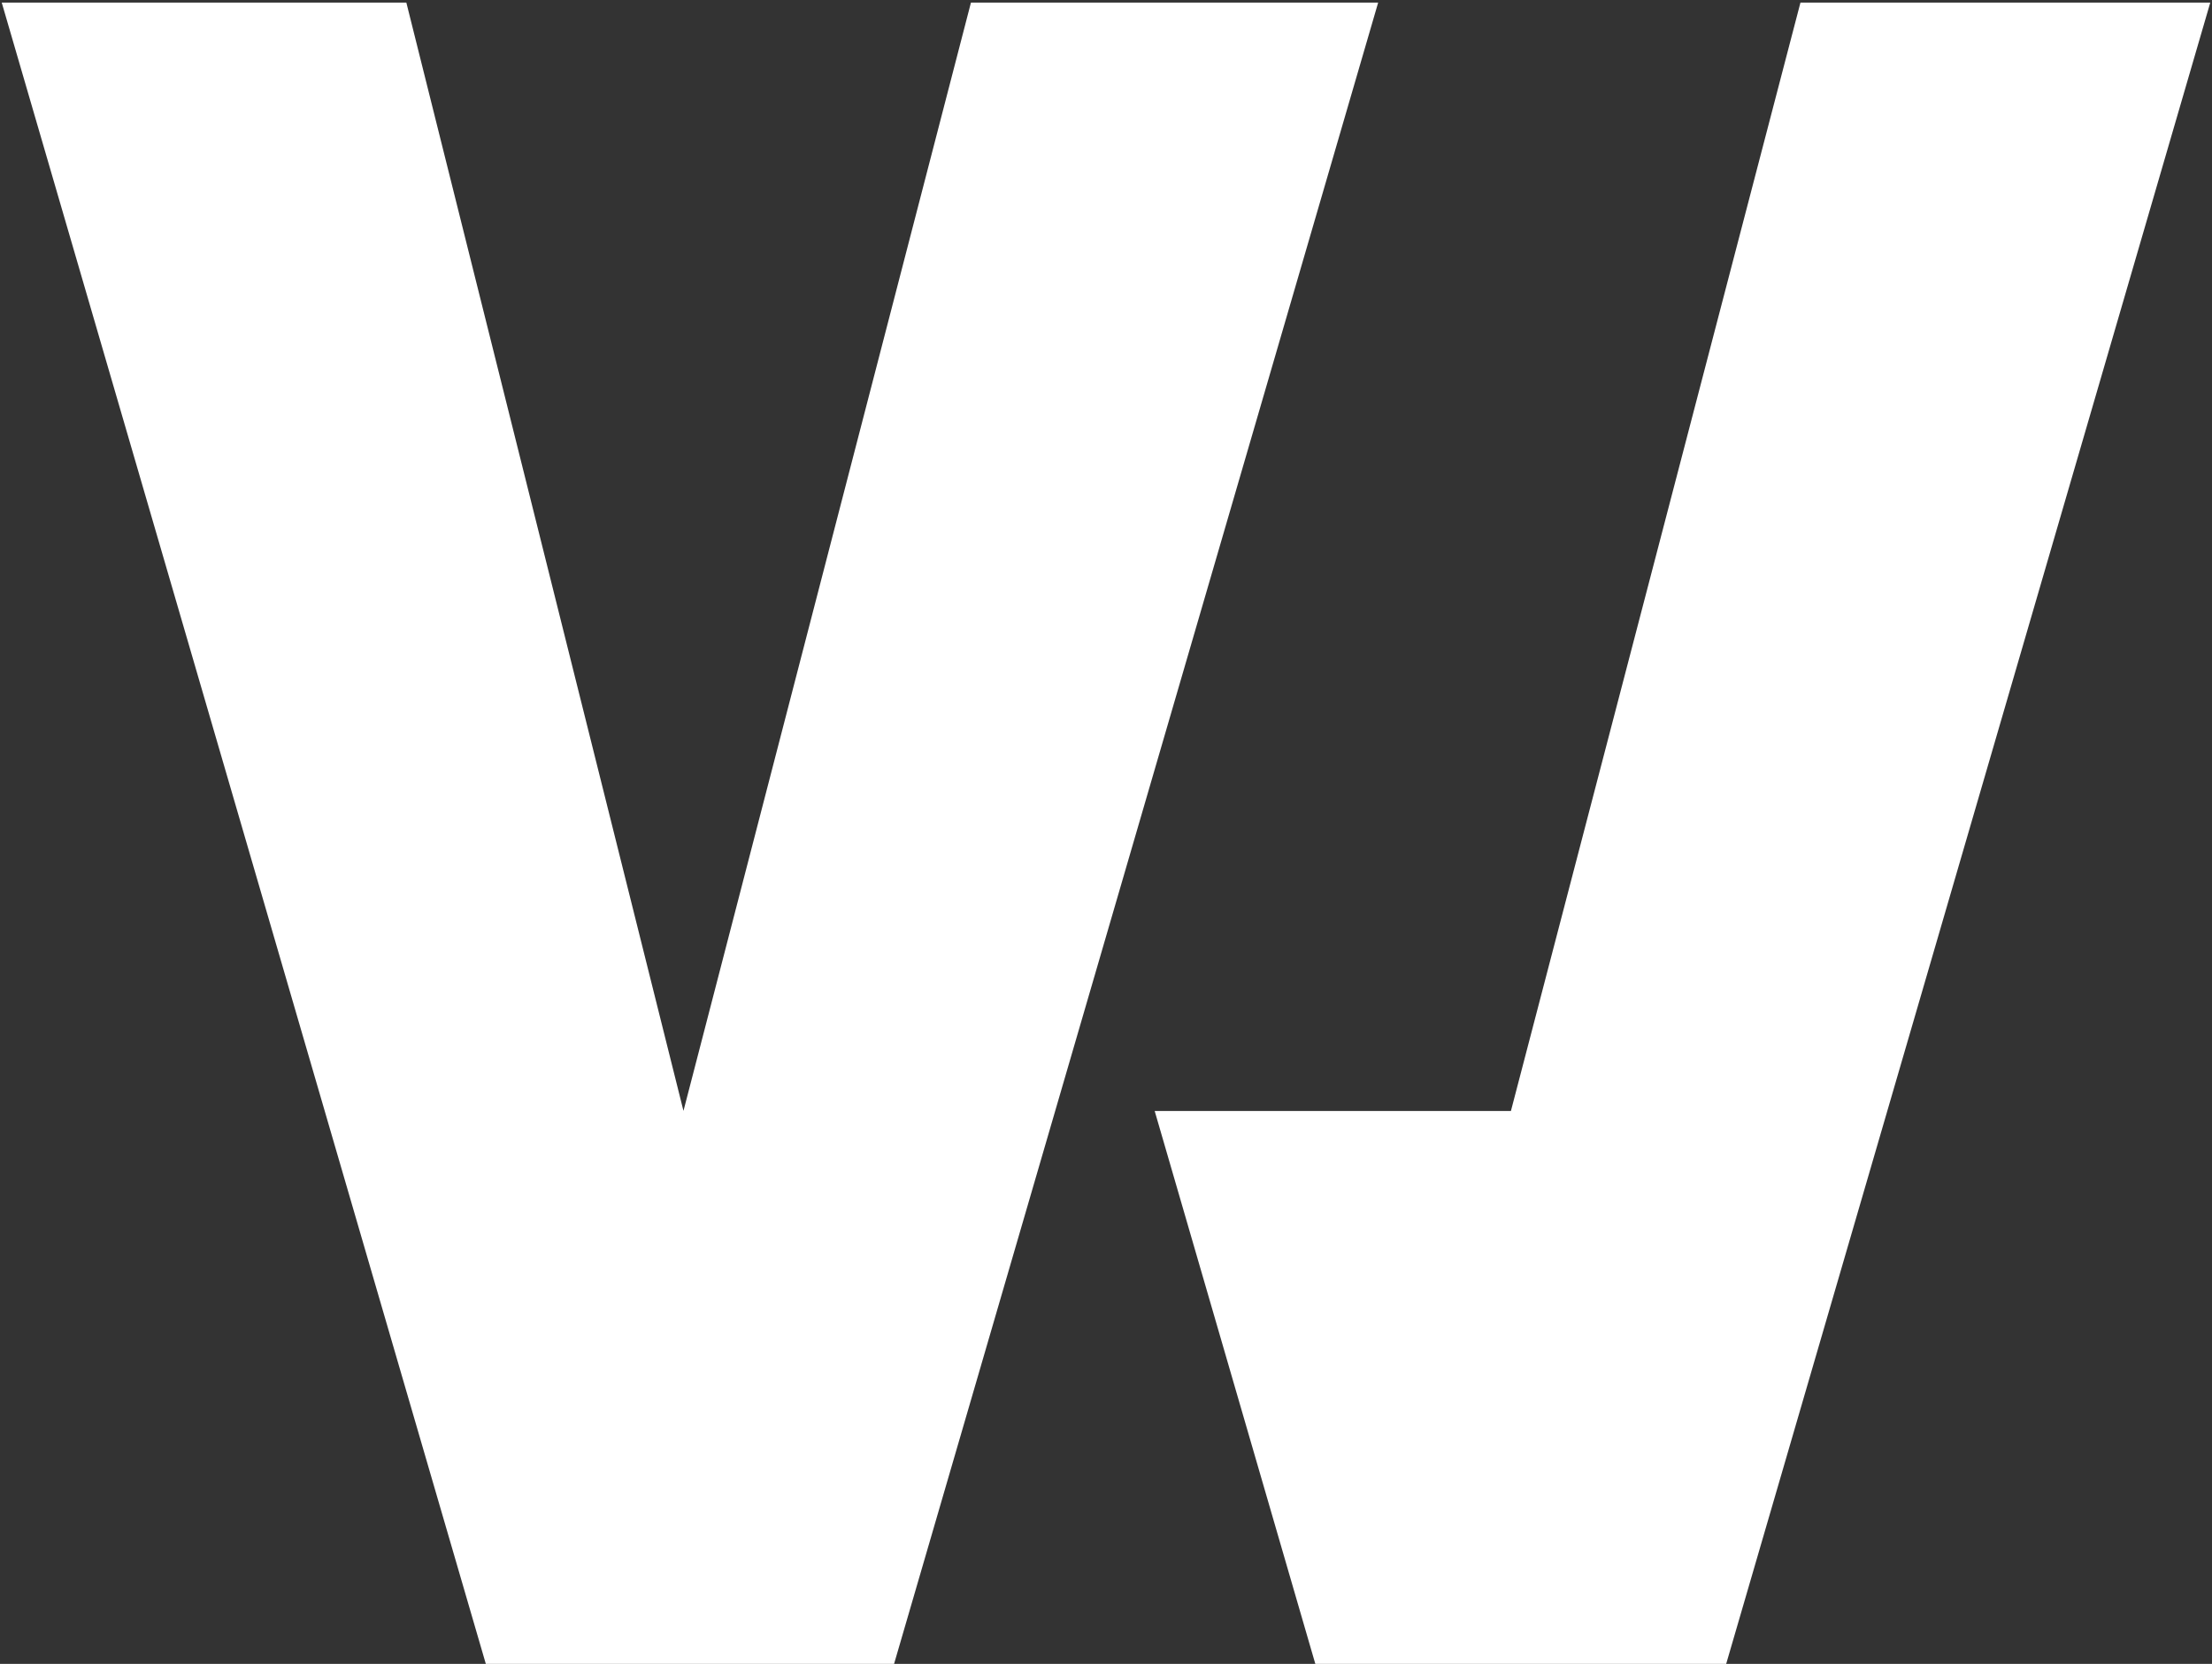 <svg width="424" height="319" viewBox="0 0 424 319" fill="none" xmlns="http://www.w3.org/2000/svg">
<rect x="0" y="0" width="424" height="319" fill="#333333" stroke="none"/>
<path d="M77.5 1H1L93.5 318.5H171L263.5 1H186.5L131 215L77.5 1Z" fill="white" stroke="white"/>
<path d="M345.5 1H423L330.5 318.5H252.5L222 213.5H290L345.5 1Z" fill="white" stroke="white"/>
</svg>
